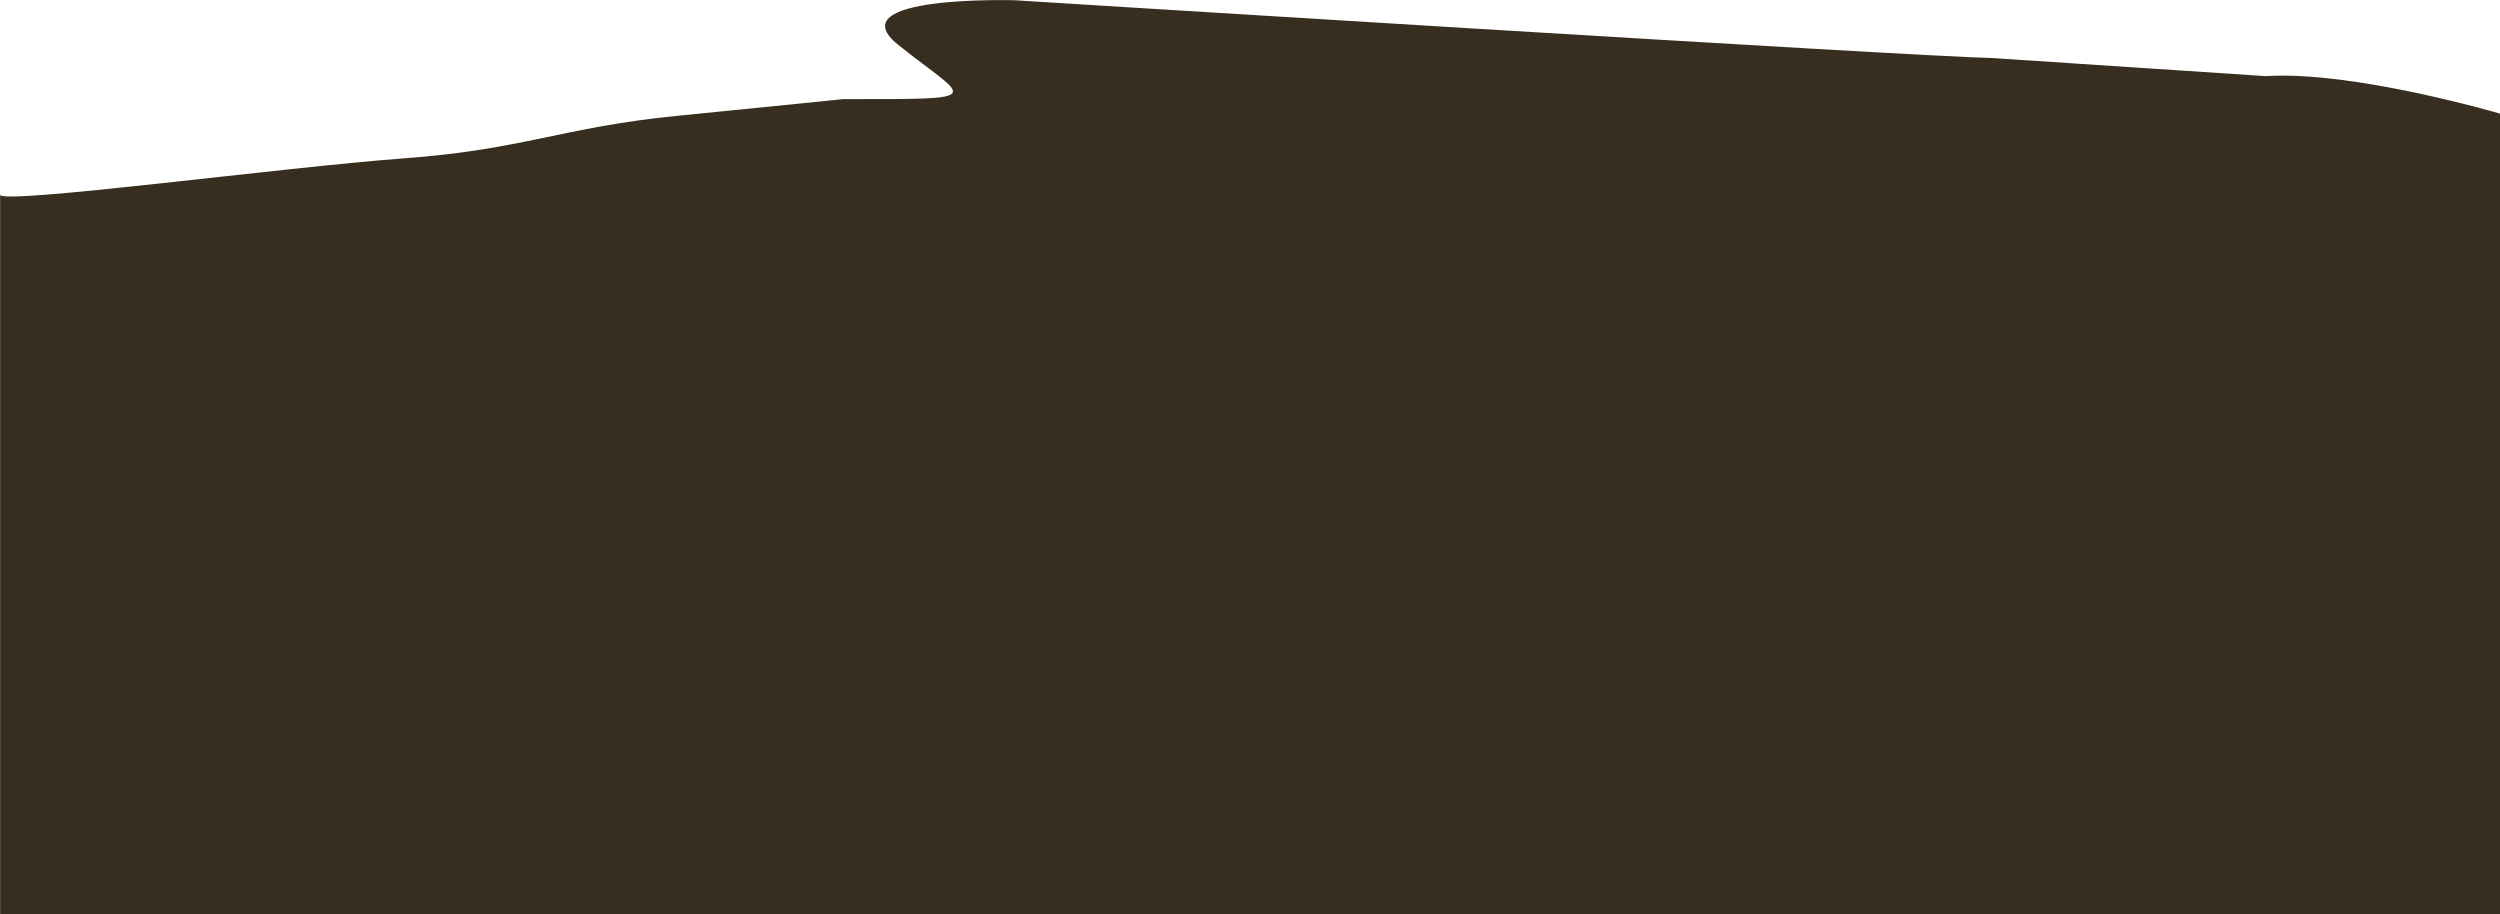 <svg id="Laag_1" data-name="Laag 1" xmlns="http://www.w3.org/2000/svg" viewBox="0 0 843.93 308.59"><defs><style>.cls-1{fill:#382e20;}</style></defs><title>modderbos</title><path class="cls-1" d="M698.23,49c-24.74-.42-329.7-19.49-329.7-19.49s-60.37-1.83-39.51,15c23.4,18.84,31.85,18.37-18.53,18.37,0,0-17.21,1.77-56.12,5.65S202.78,79.91,161.9,82.9c-40.52,3-135,15.63-136,12.3V338H869.79V67.78s-49.56-14.57-79.07-12.66" transform="translate(-25.86 -29.42)"/></svg>